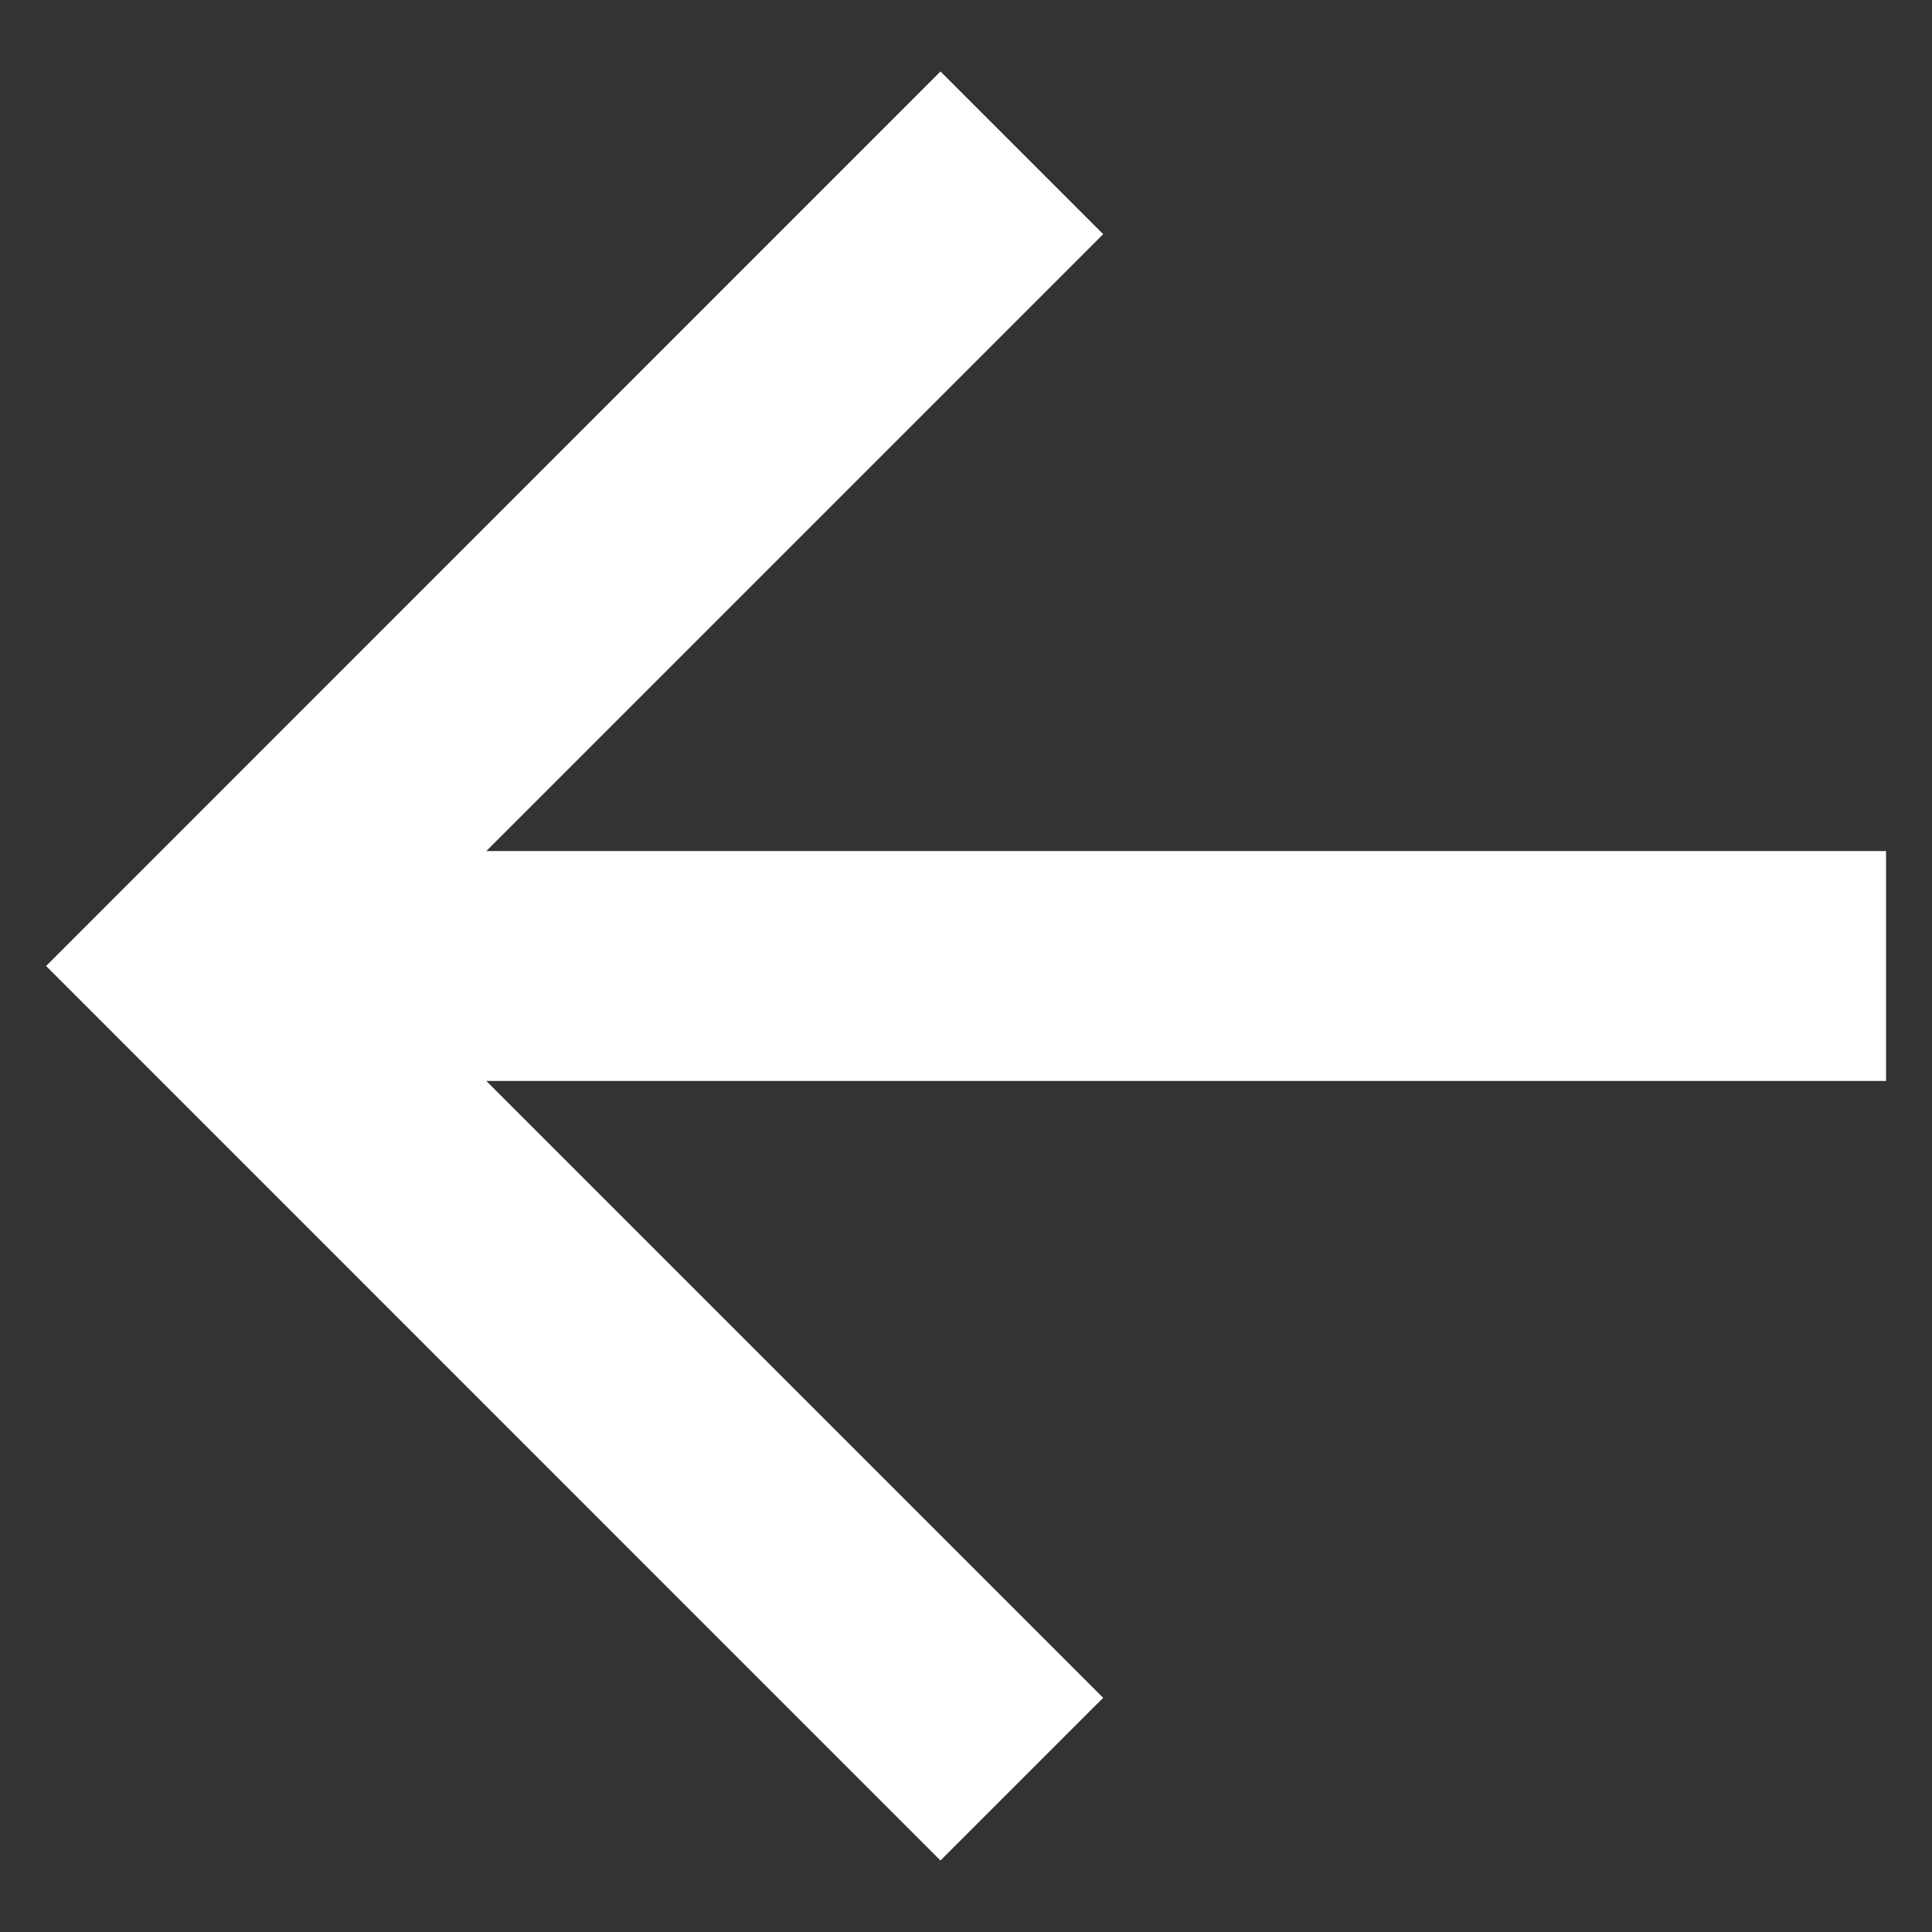 <svg width="14" height="14" viewBox="0 0 14 14" fill="none" xmlns="http://www.w3.org/2000/svg">
<rect x="0" y="0" width="14" height="14" fill="#333333" stroke="none"/>
<path d="M3.524 7.833L7.994 12.303L6.815 13.482L0.334 7L6.815 0.518L7.994 1.697L3.524 6.167L13.667 6.167L13.667 7.833L3.524 7.833Z" fill="white"/>
</svg>
